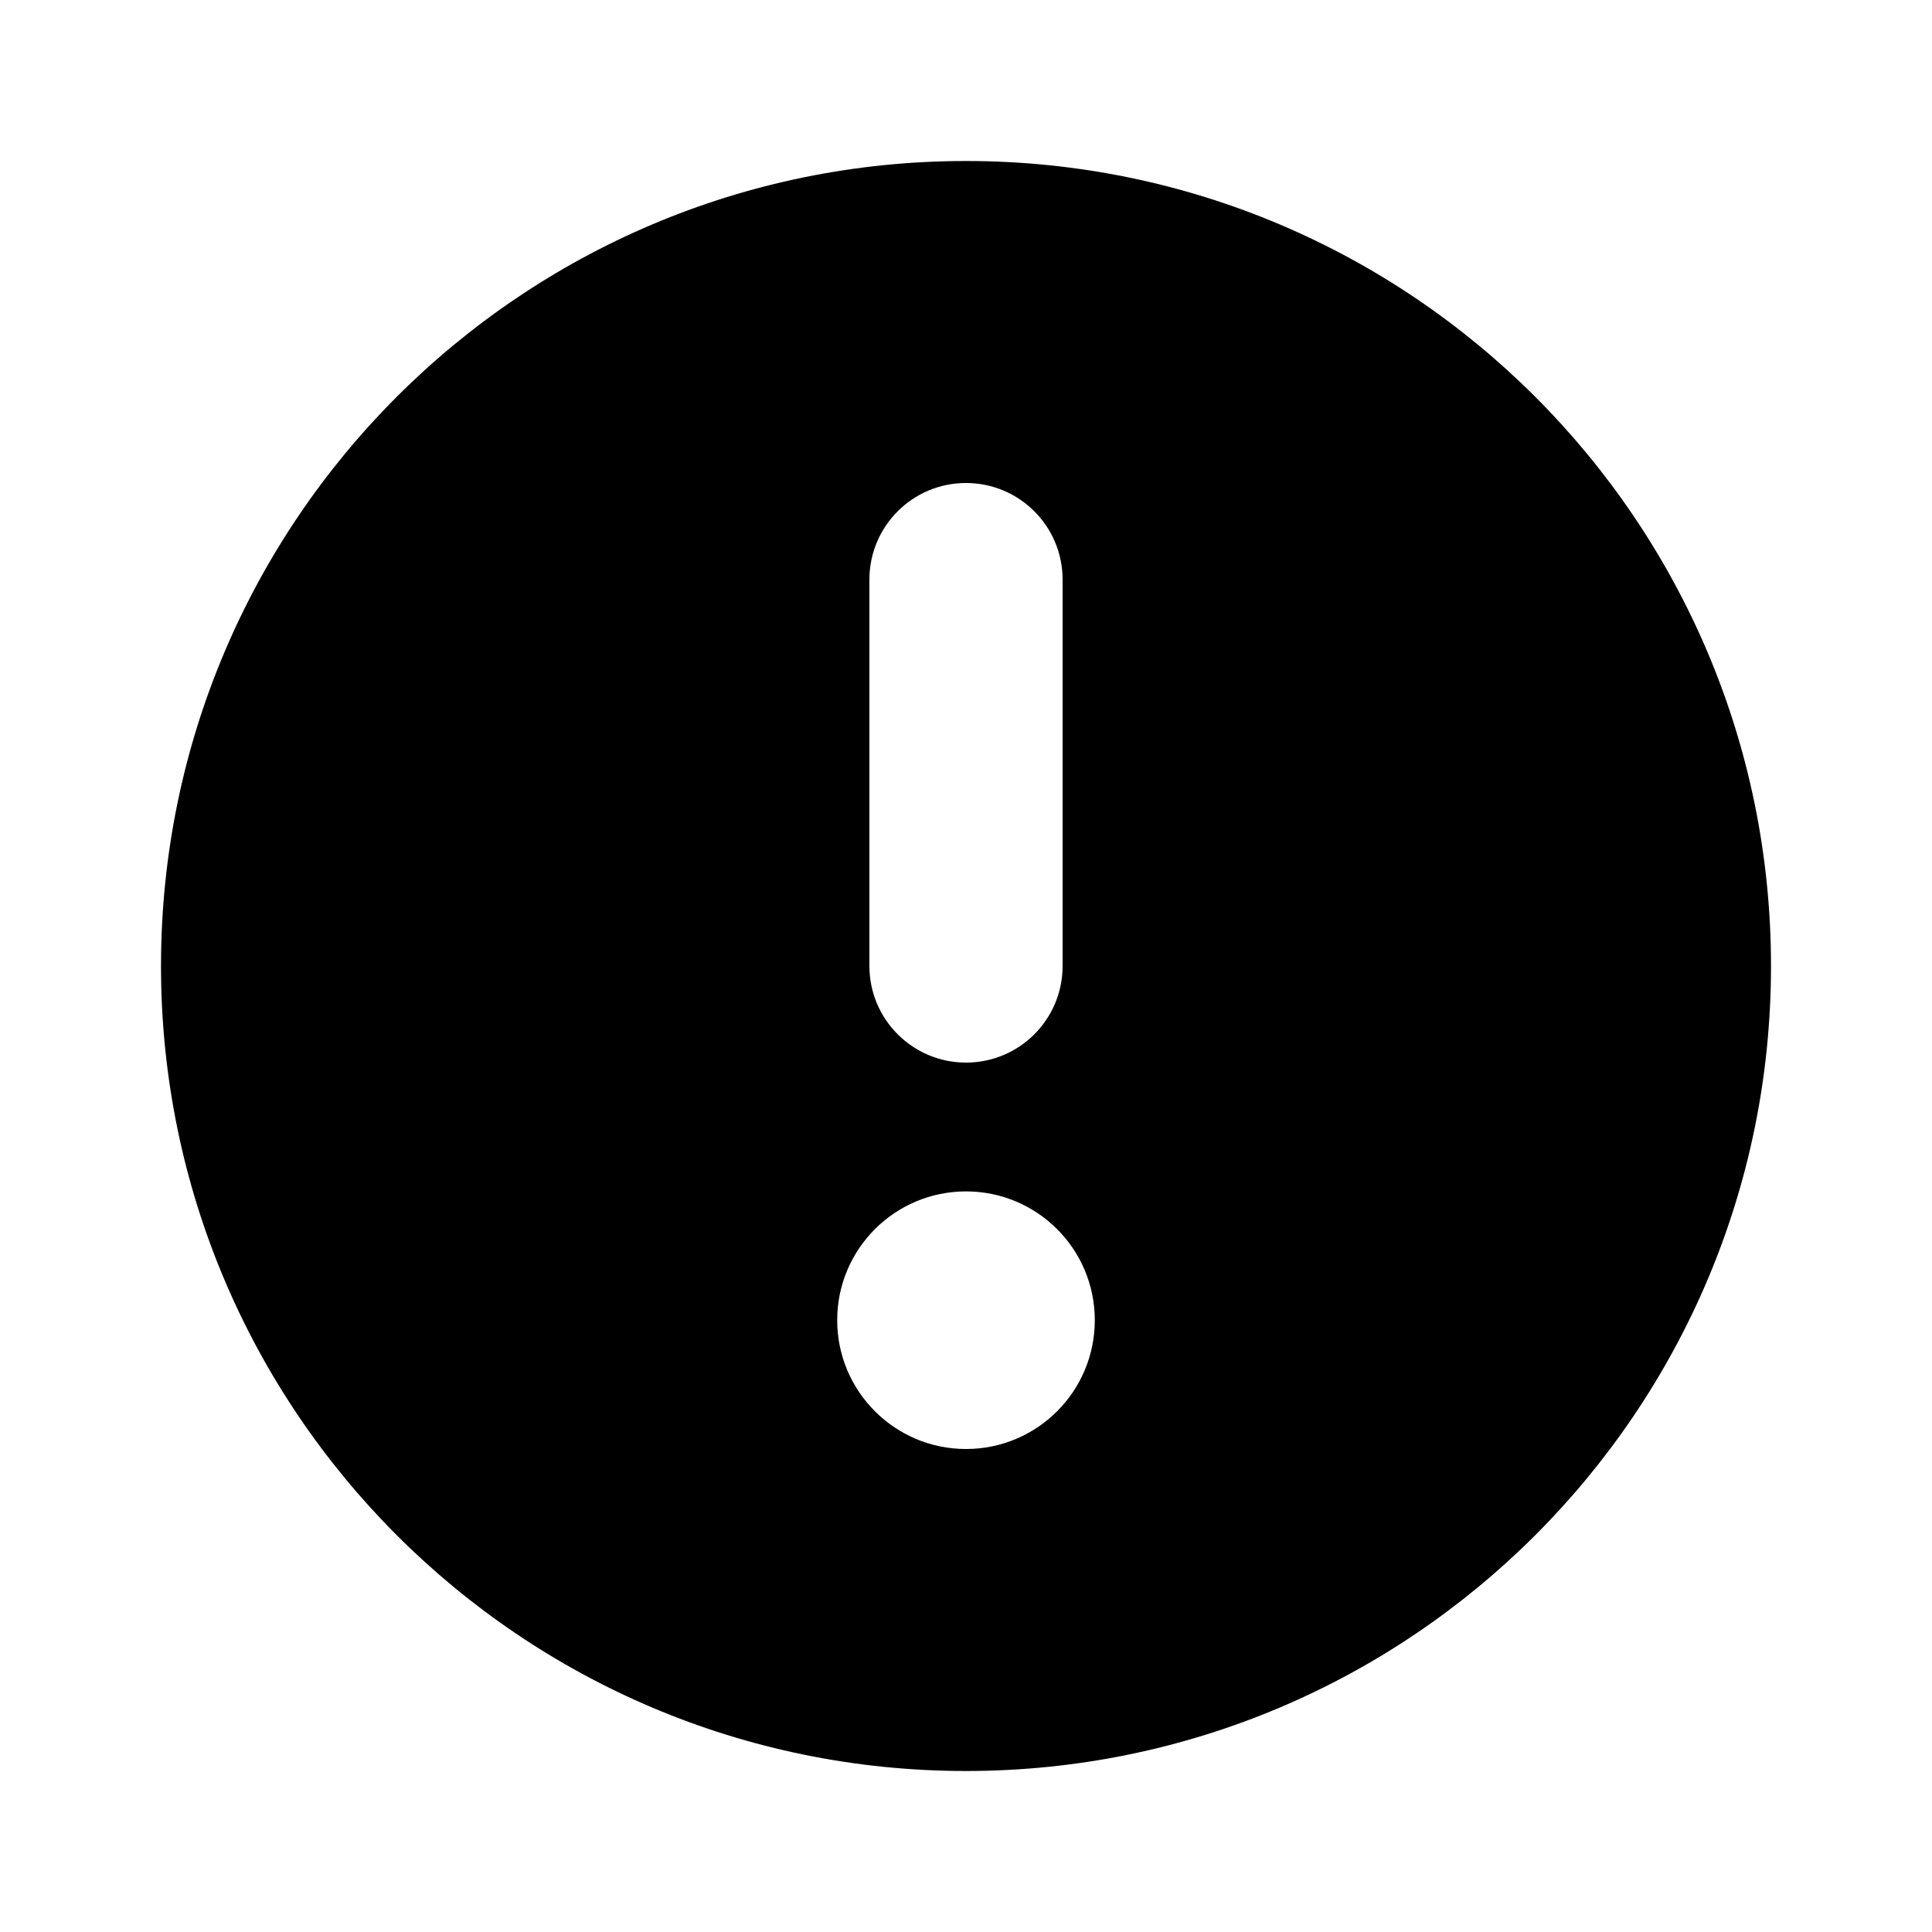 <svg width="24" height="24" viewBox="0 0 24 24" fill="none" xmlns="http://www.w3.org/2000/svg">
<path fill-rule="evenodd" clip-rule="evenodd" d="M12 22C6.477 22 2 17.523 2 12C2 6.477 6.477 2 12 2C17.523 2 22 6.477 22 12C22 17.523 17.523 22 12 22ZM13.6 16.4C13.6 17.284 12.884 18 12 18C11.117 18 10.4 17.284 10.4 16.4C10.4 15.516 11.117 14.8 12 14.8C12.884 14.8 13.6 15.516 13.6 16.4ZM13.2 7.2C13.2 6.537 12.663 6 12 6C11.337 6 10.8 6.537 10.8 7.2L10.8 12C10.8 12.662 11.337 13.2 12 13.2C12.663 13.2 13.2 12.663 13.2 12L13.2 7.2Z" fill="currentColor"/>
</svg>
